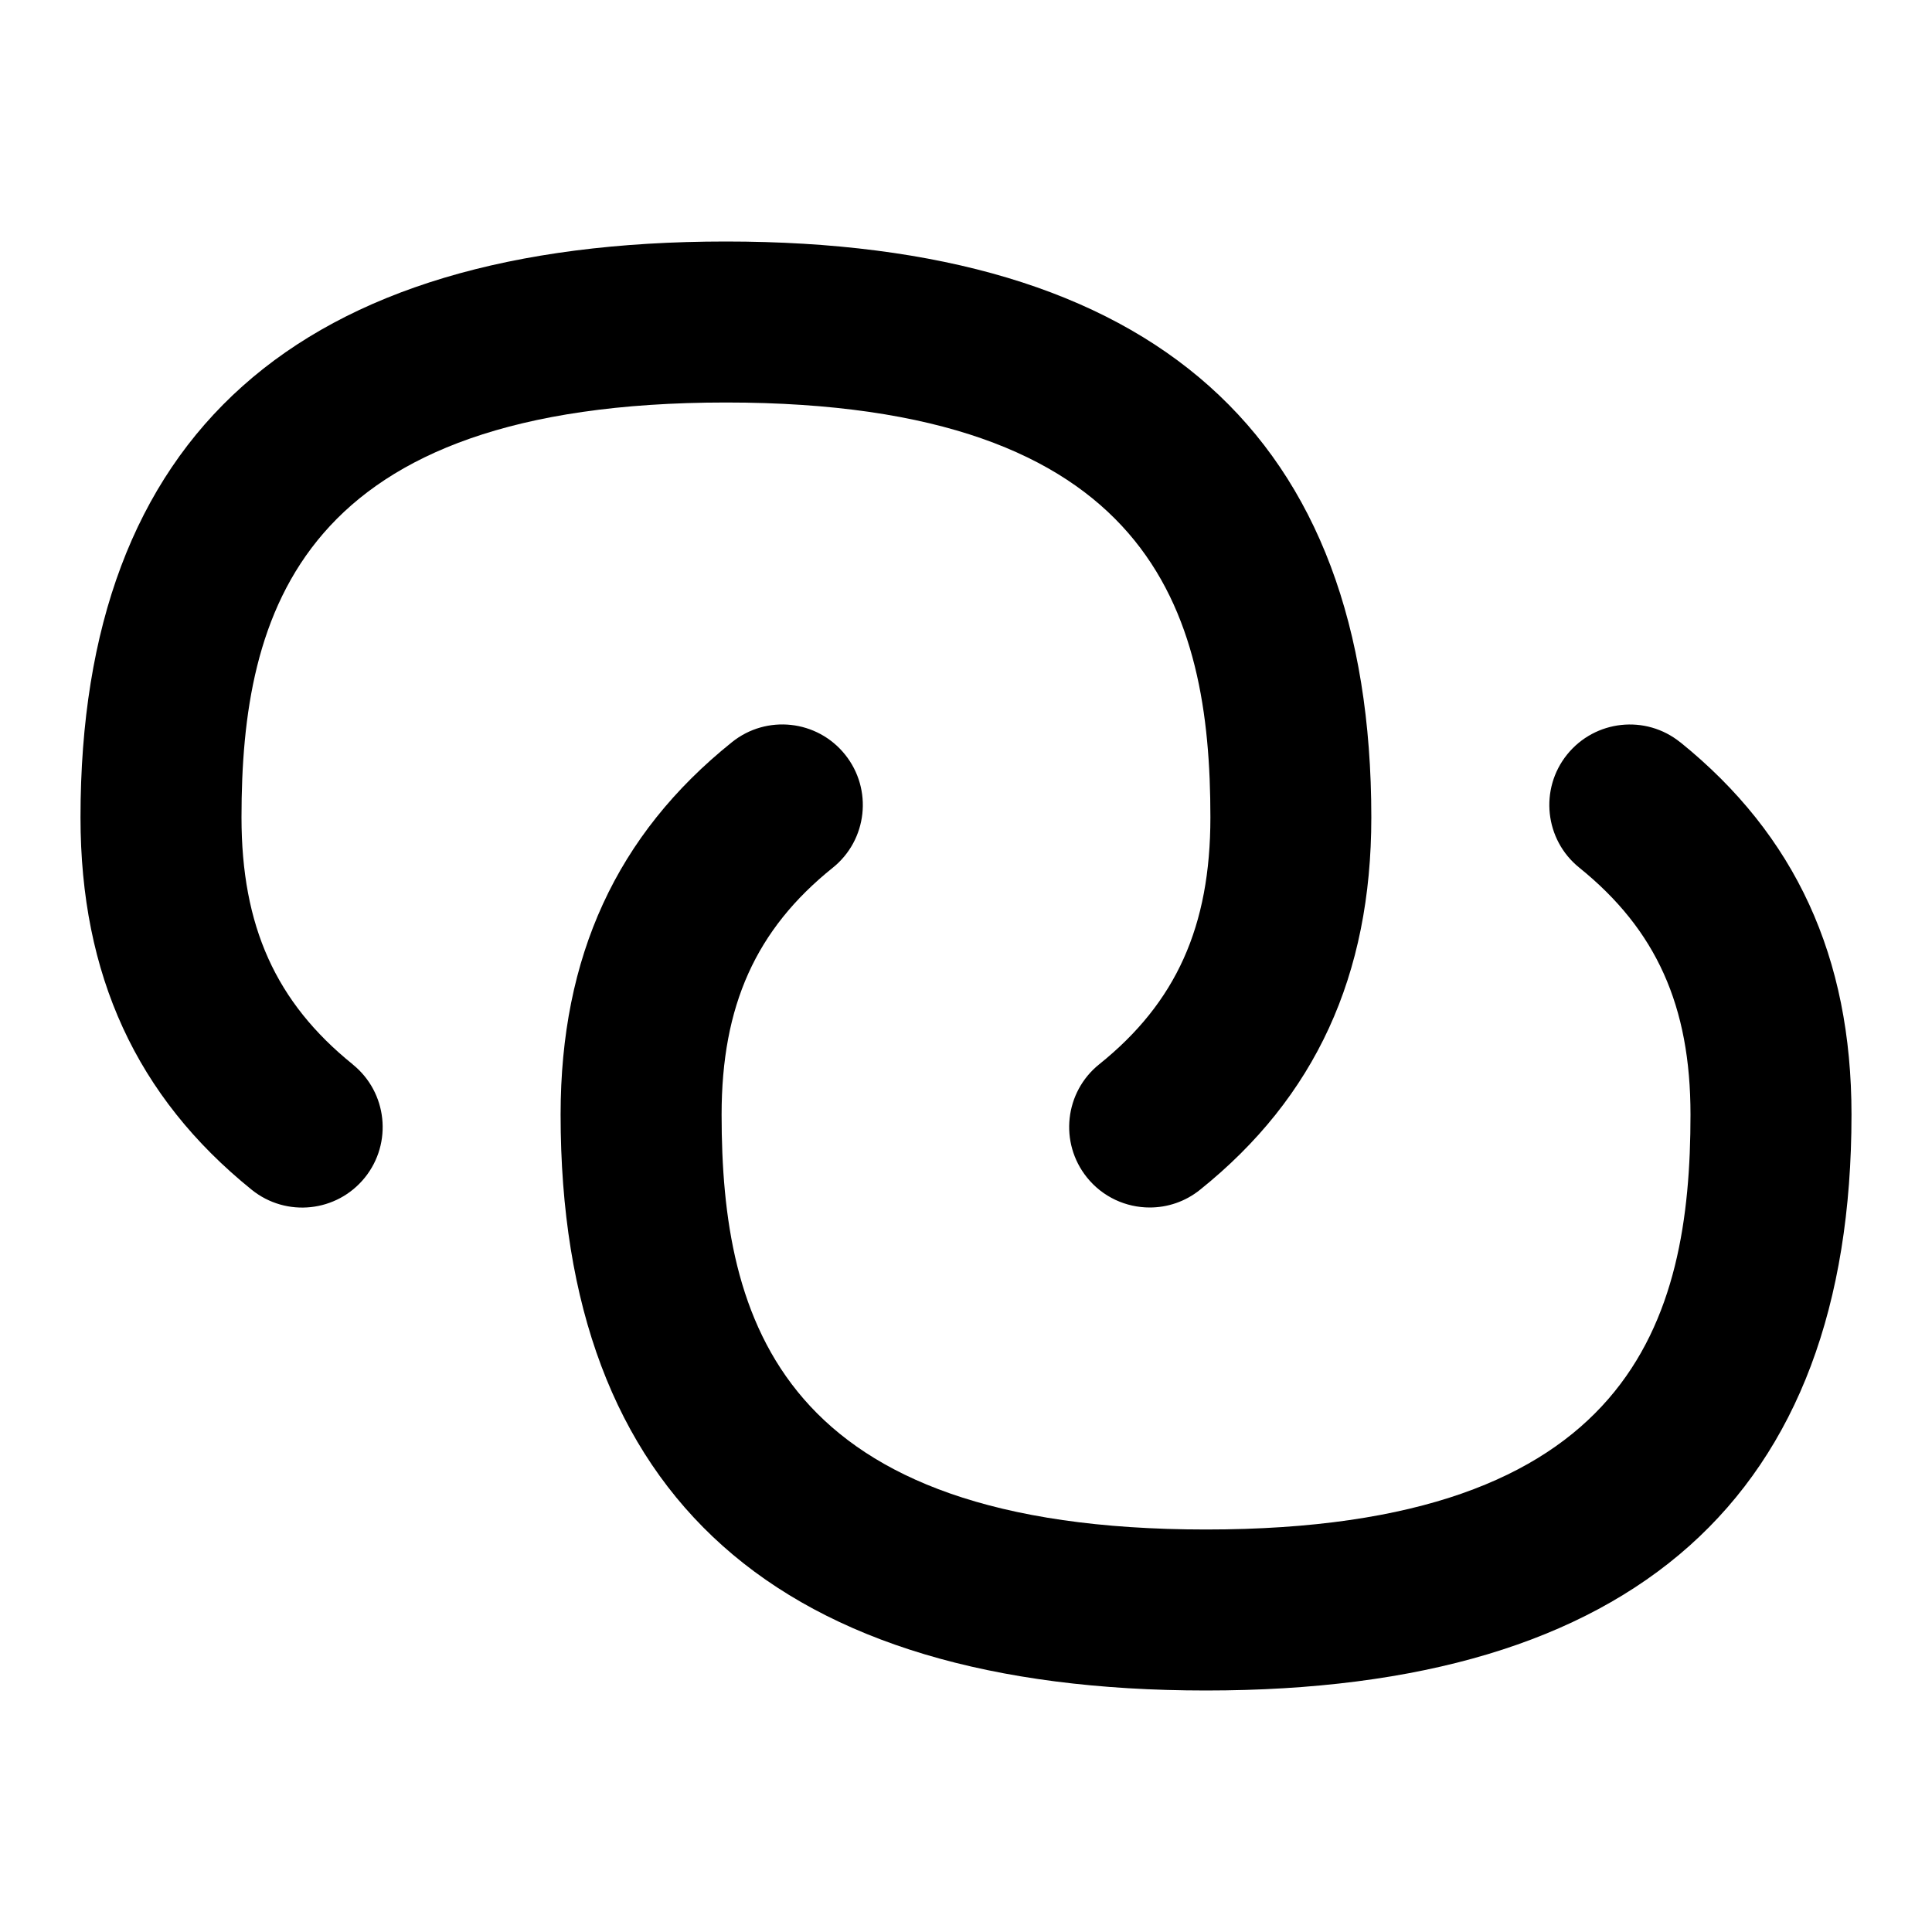 <svg id="Layer_1" viewBox="0 0 24 24" xmlns="http://www.w3.org/2000/svg" data-name="Layer 1"><path d="m4.382 13.222c-.956-.771-1.382-1.717-1.382-3.068 0-2.548.715-5.154 6.018-5.154s6.018 2.605 6.018 5.154c0 1.354-.426 2.3-1.38 3.066-.431.345-.5.975-.154 1.406.197.246.488.374.78.374.22 0 .441-.072.625-.22 1.432-1.149 2.128-2.662 2.128-4.626 0-4.747-2.697-7.154-8.018-7.154s-8.017 2.407-8.017 7.154c0 1.958.696 3.47 2.126 4.625.43.347 1.059.28 1.406-.15s.279-1.06-.15-1.406z"/><path d="m20.874 9.222c-.43-.348-1.059-.279-1.406.15-.347.43-.279 1.06.15 1.406.956.771 1.382 1.717 1.382 3.068 0 2.548-.715 5.154-6.018 5.154s-6.018-2.605-6.018-5.154c0-1.354.426-2.3 1.38-3.066.431-.345.5-.975.154-1.406-.346-.432-.976-.5-1.406-.154-1.432 1.149-2.128 2.662-2.128 4.626 0 4.747 2.697 7.154 8.018 7.154s8.018-2.407 8.018-7.154c0-1.958-.696-3.47-2.126-4.625z"/></svg>